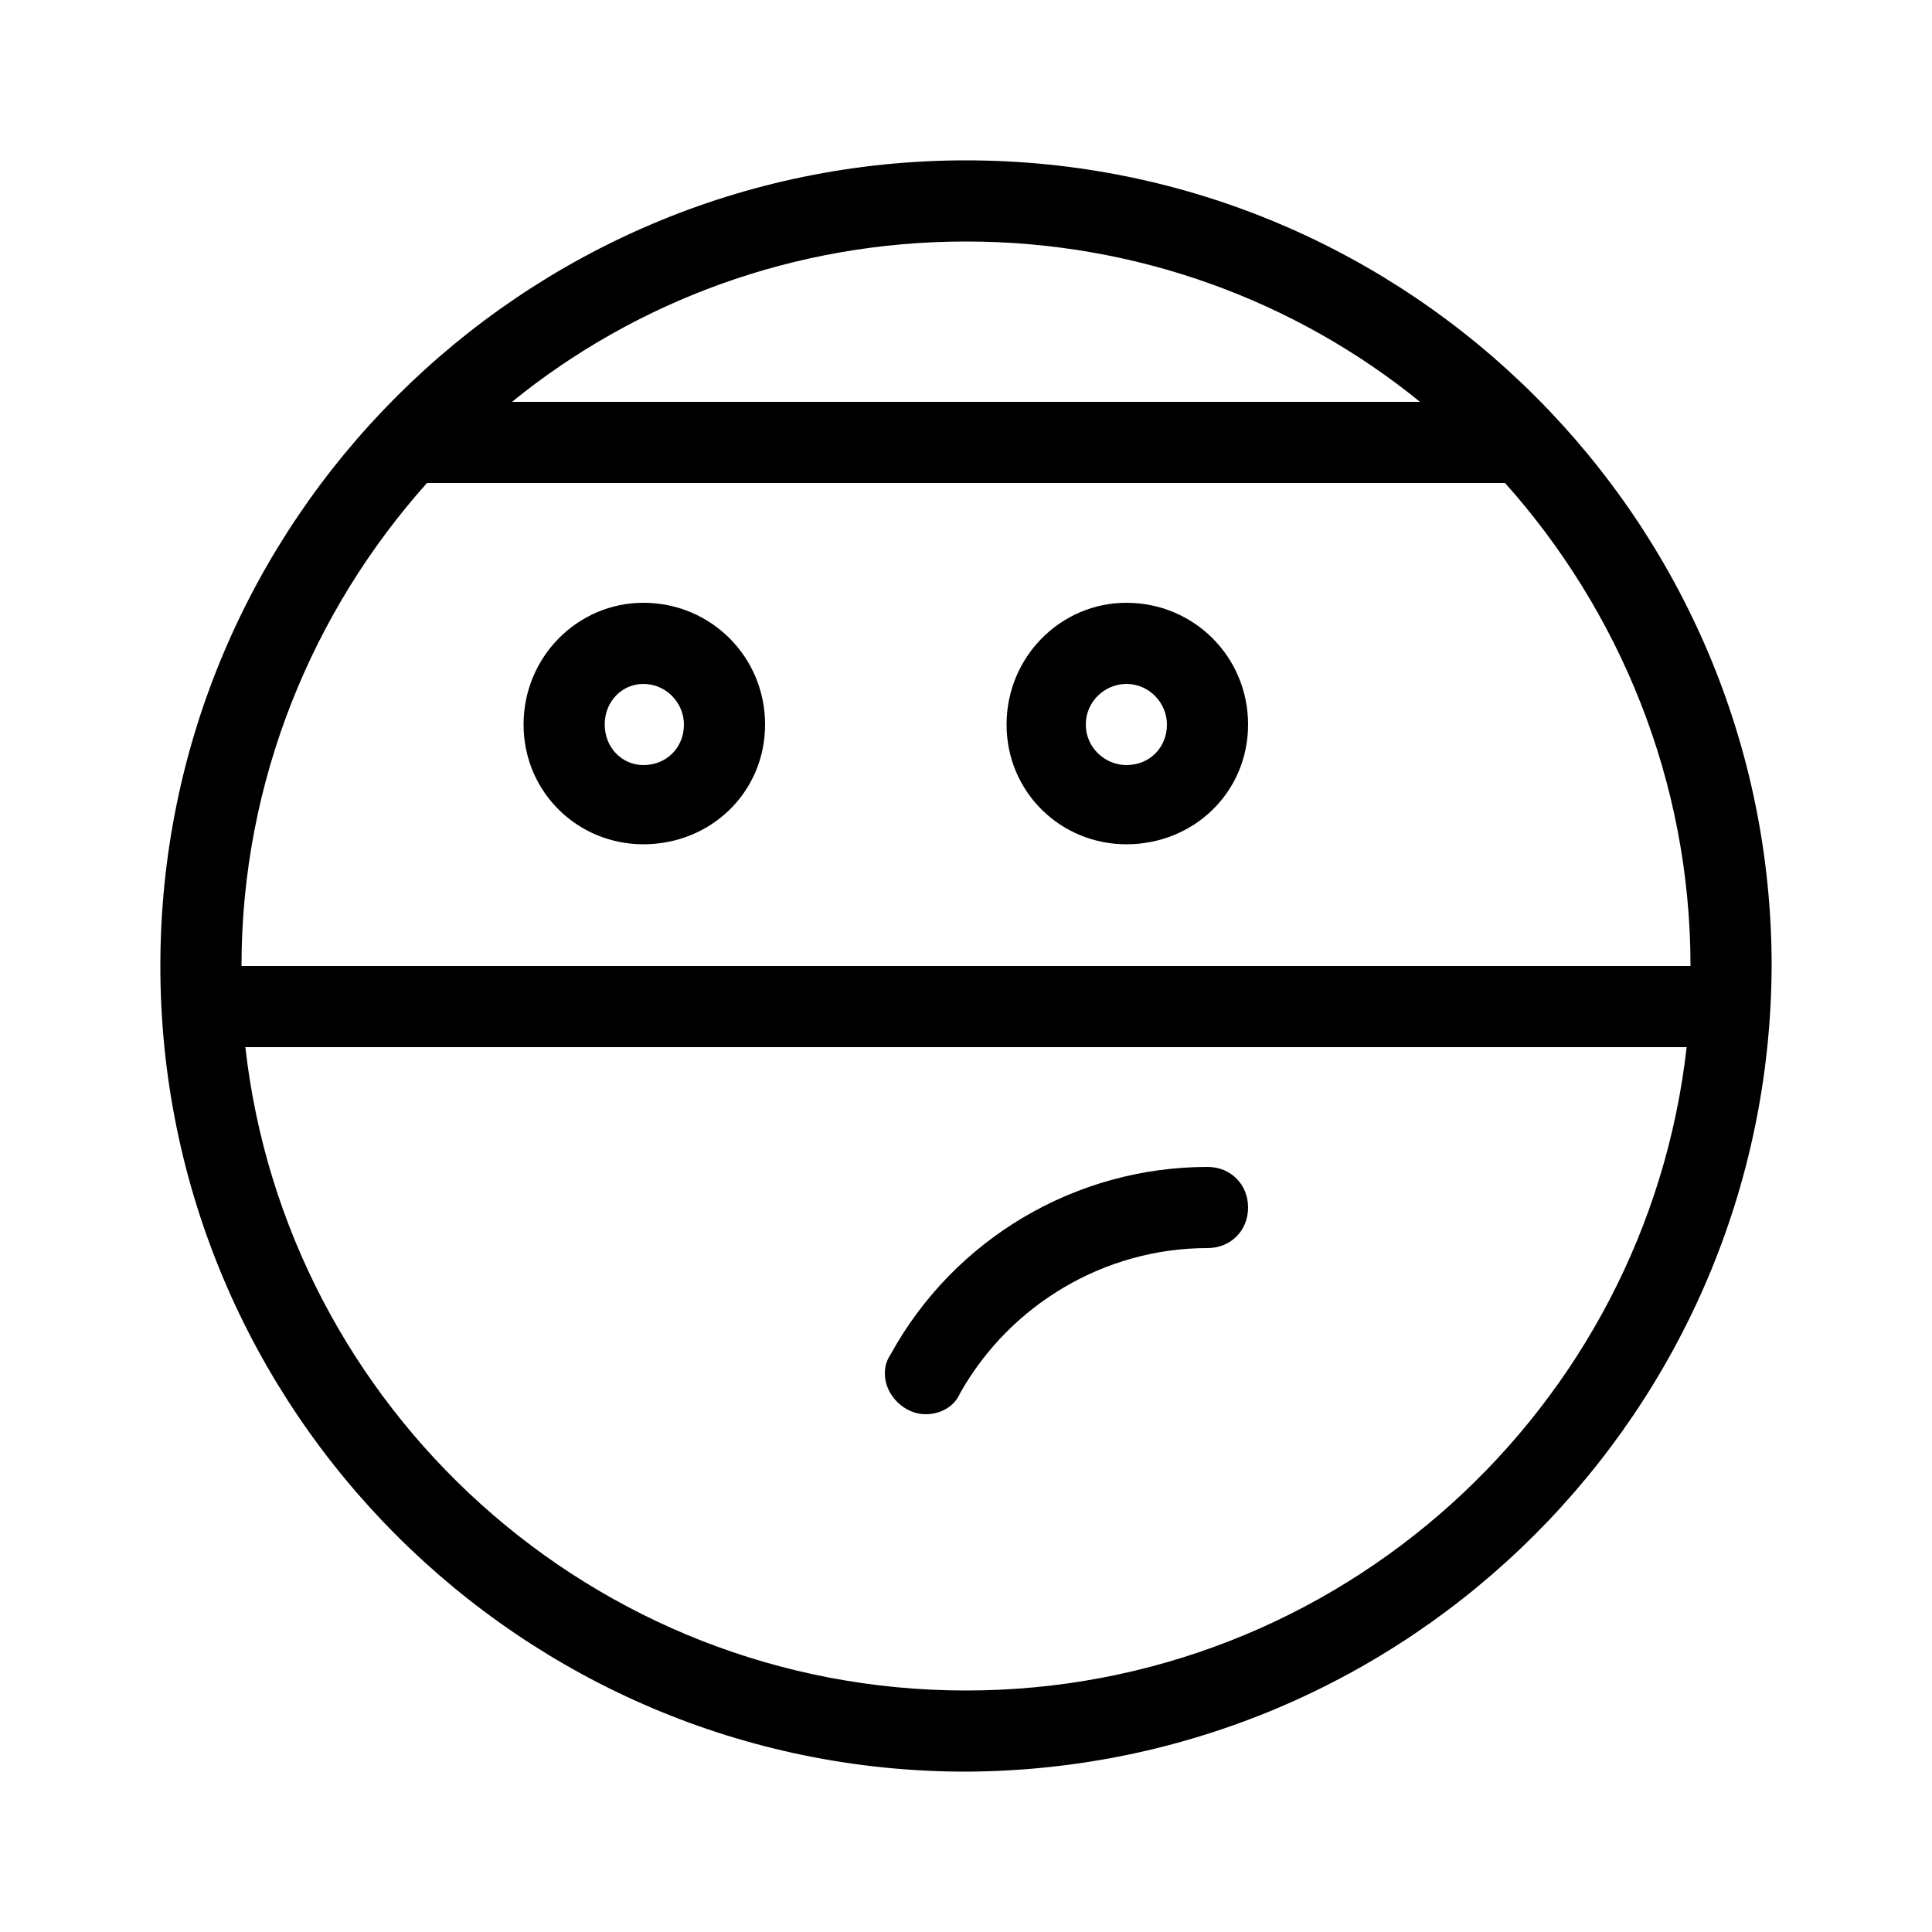 <svg xmlns="http://www.w3.org/2000/svg" width="24" height="24" viewBox="0 0 24 24">
<path d="M12 1.992c-5.52 0-10.008 4.488-10.008 10.008s4.488 10.008 10.008 10.008c5.52-0.024 9.984-4.488 10.008-10.008 0-5.52-4.488-10.008-10.008-10.008zM12 3c2.136 0 4.104 0.744 5.64 1.992h-11.28c1.536-1.248 3.504-1.992 5.64-1.992zM5.304 6h13.392c1.416 1.584 2.304 3.696 2.304 6h-18c0-2.304 0.888-4.416 2.304-6zM12 21c-4.632 0-8.448-3.504-8.952-7.992h17.904c-0.504 4.488-4.32 7.992-8.952 7.992zM7.992 7.488c-0.816 0-1.488 0.672-1.488 1.512s0.672 1.488 1.488 1.488c0.84 0 1.512-0.648 1.512-1.488s-0.672-1.512-1.512-1.512zM7.992 9.504c-0.264 0-0.48-0.216-0.48-0.504s0.216-0.504 0.48-0.504c0.288 0 0.504 0.24 0.504 0.504 0 0.288-0.216 0.504-0.504 0.504zM11.496 17.568c0.192 0 0.36-0.096 0.432-0.264 0.624-1.104 1.8-1.8 3.072-1.8 0.288 0 0.504-0.216 0.504-0.504s-0.216-0.504-0.504-0.504c-1.632 0-3.144 0.888-3.936 2.328-0.048 0.072-0.072 0.144-0.072 0.24 0 0.264 0.24 0.504 0.504 0.504zM13.992 7.488c-0.816 0-1.488 0.672-1.488 1.512s0.672 1.488 1.488 1.488c0.84 0 1.512-0.648 1.512-1.488s-0.672-1.512-1.512-1.512zM13.992 9.504c-0.264 0-0.504-0.216-0.504-0.504s0.24-0.504 0.504-0.504c0.288 0 0.504 0.24 0.504 0.504 0 0.288-0.216 0.504-0.504 0.504z"></path>
</svg>
